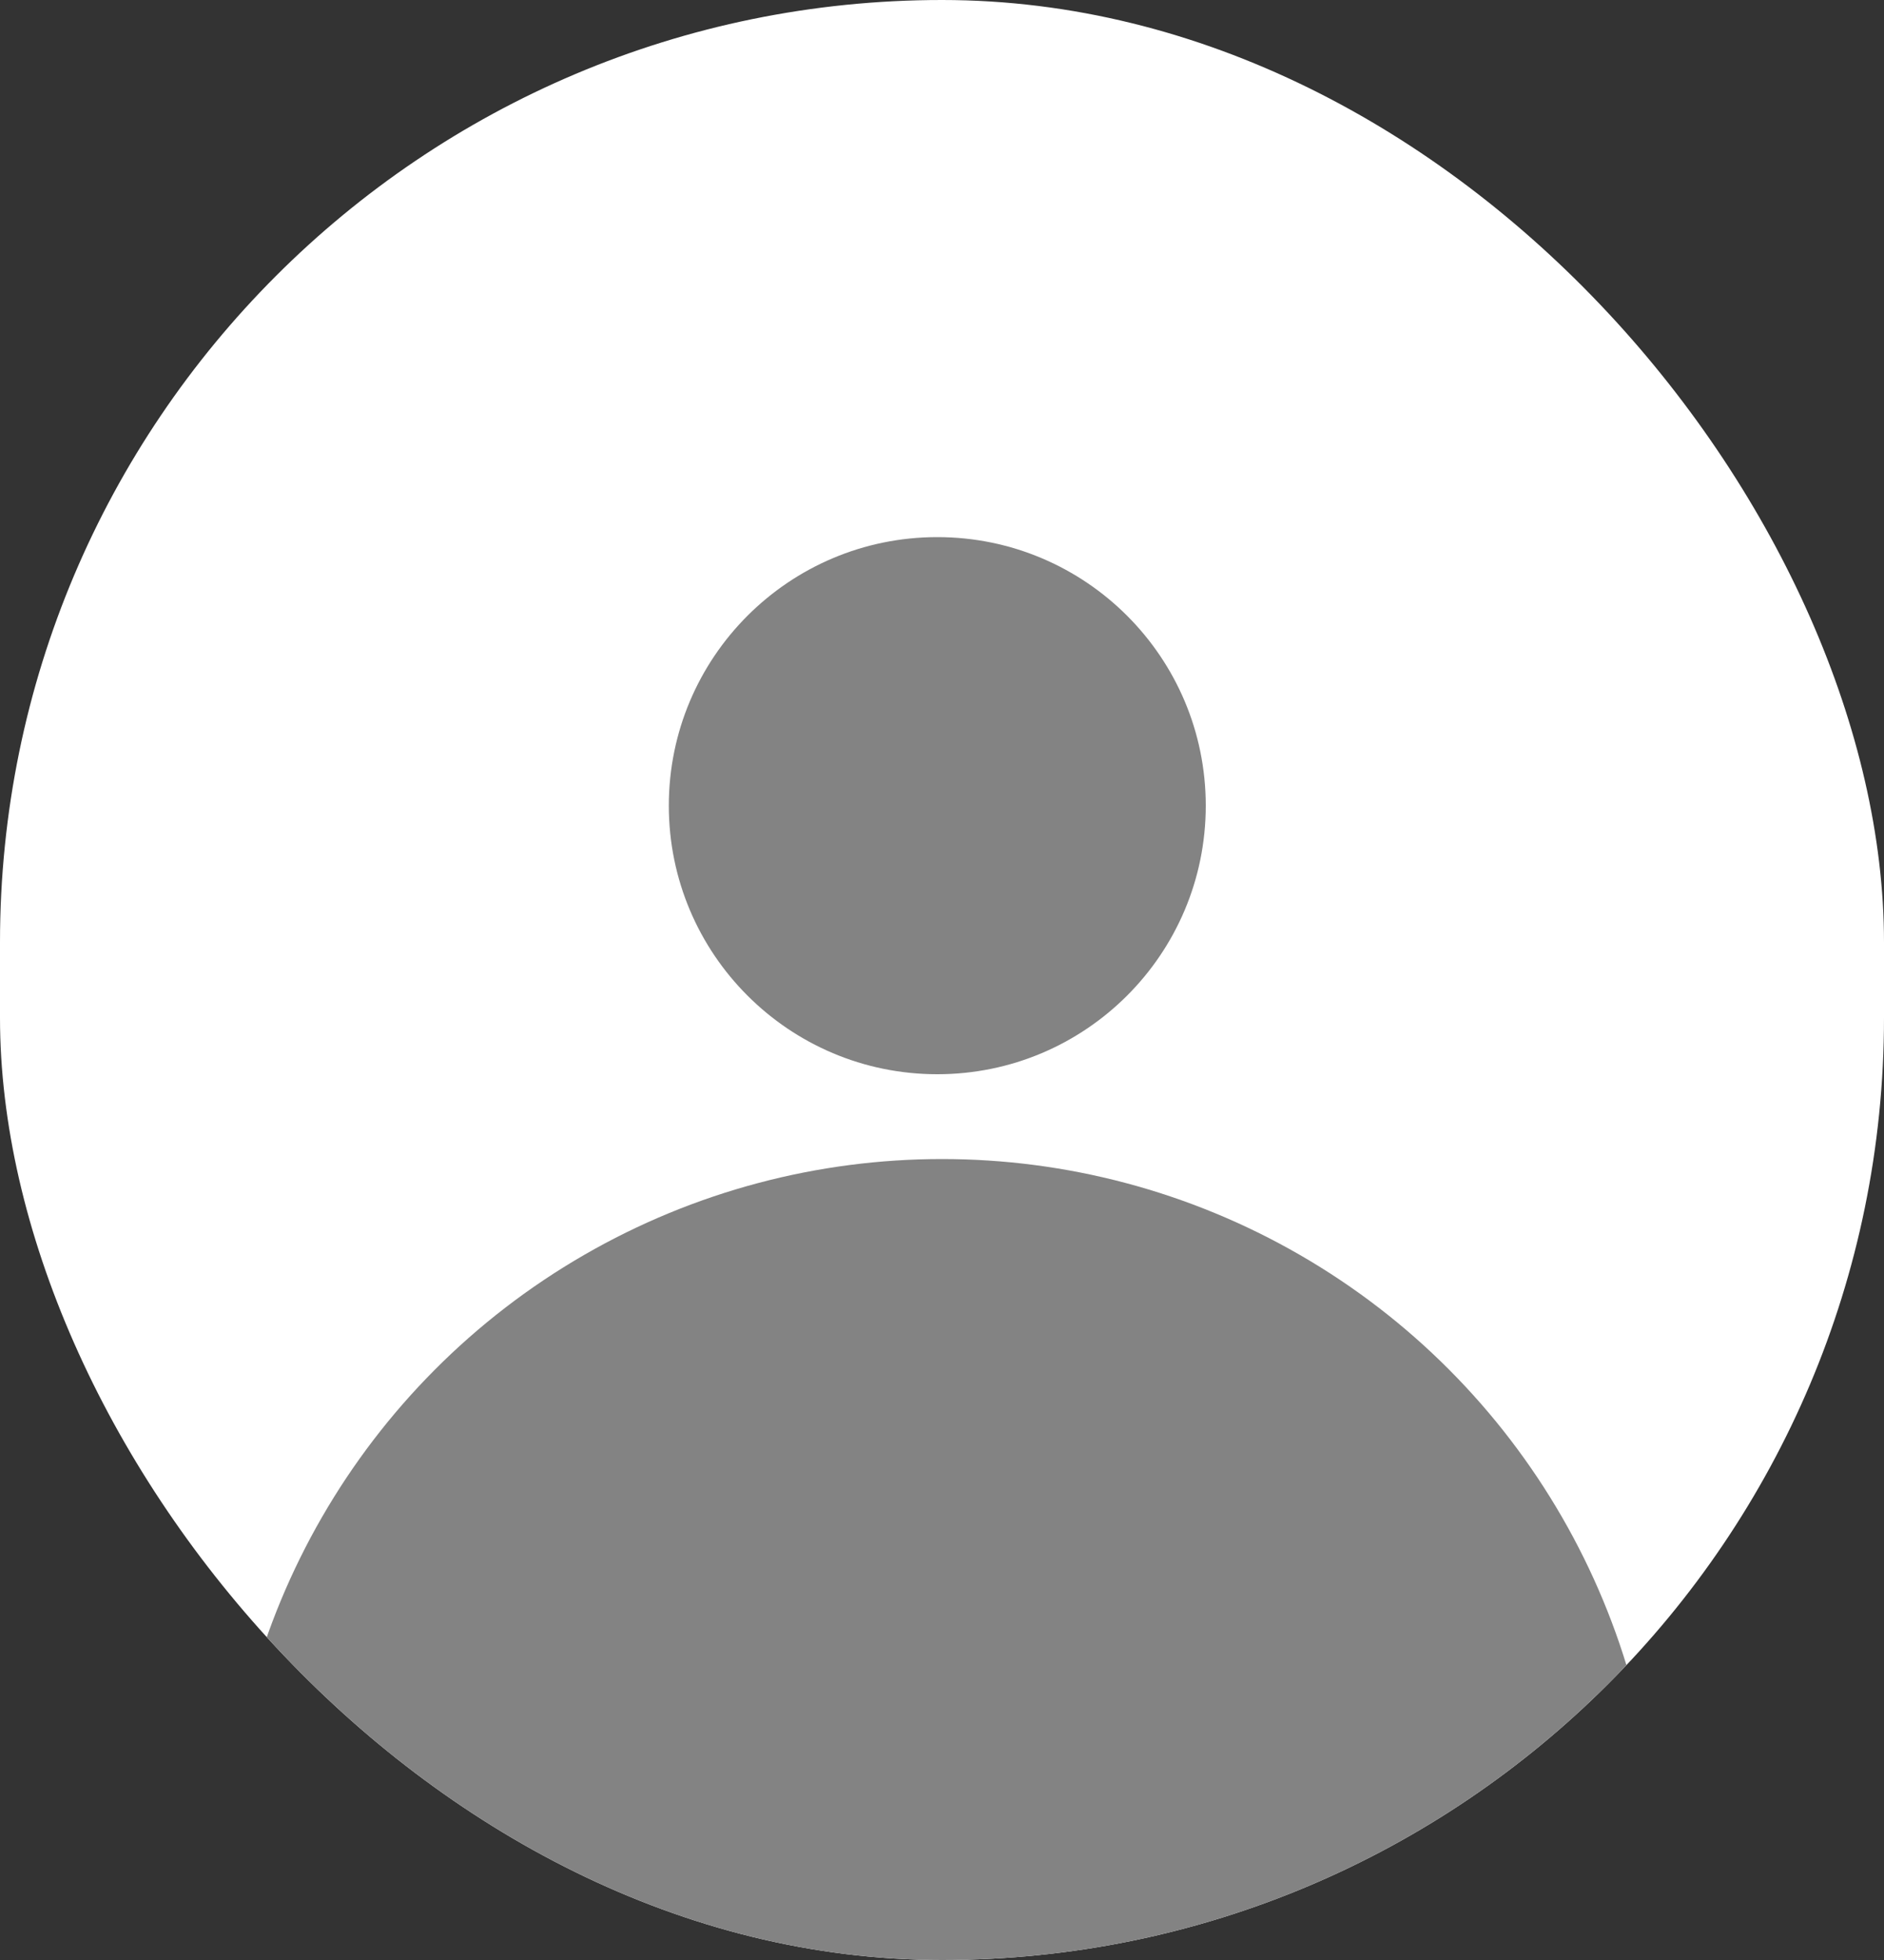 <svg width="200" height="208" viewBox="0 0 200 208" fill="none" xmlns="http://www.w3.org/2000/svg">
<rect x="0" y="0" width="200" height="208" fill="#333333" stroke="none"/>
<g clip-path="url(#clip0_127_74)">
<rect width="200" height="208" rx="100" fill="white"/>
<circle cx="99.5" cy="85.5" r="28.5" fill="#838383"/>
<circle cx="100" cy="199" r="76" fill="#838383"/>
</g>
<defs>
<clipPath id="clip0_127_74">
<rect width="200" height="208" rx="100" fill="white"/>
</clipPath>
</defs>
</svg>
